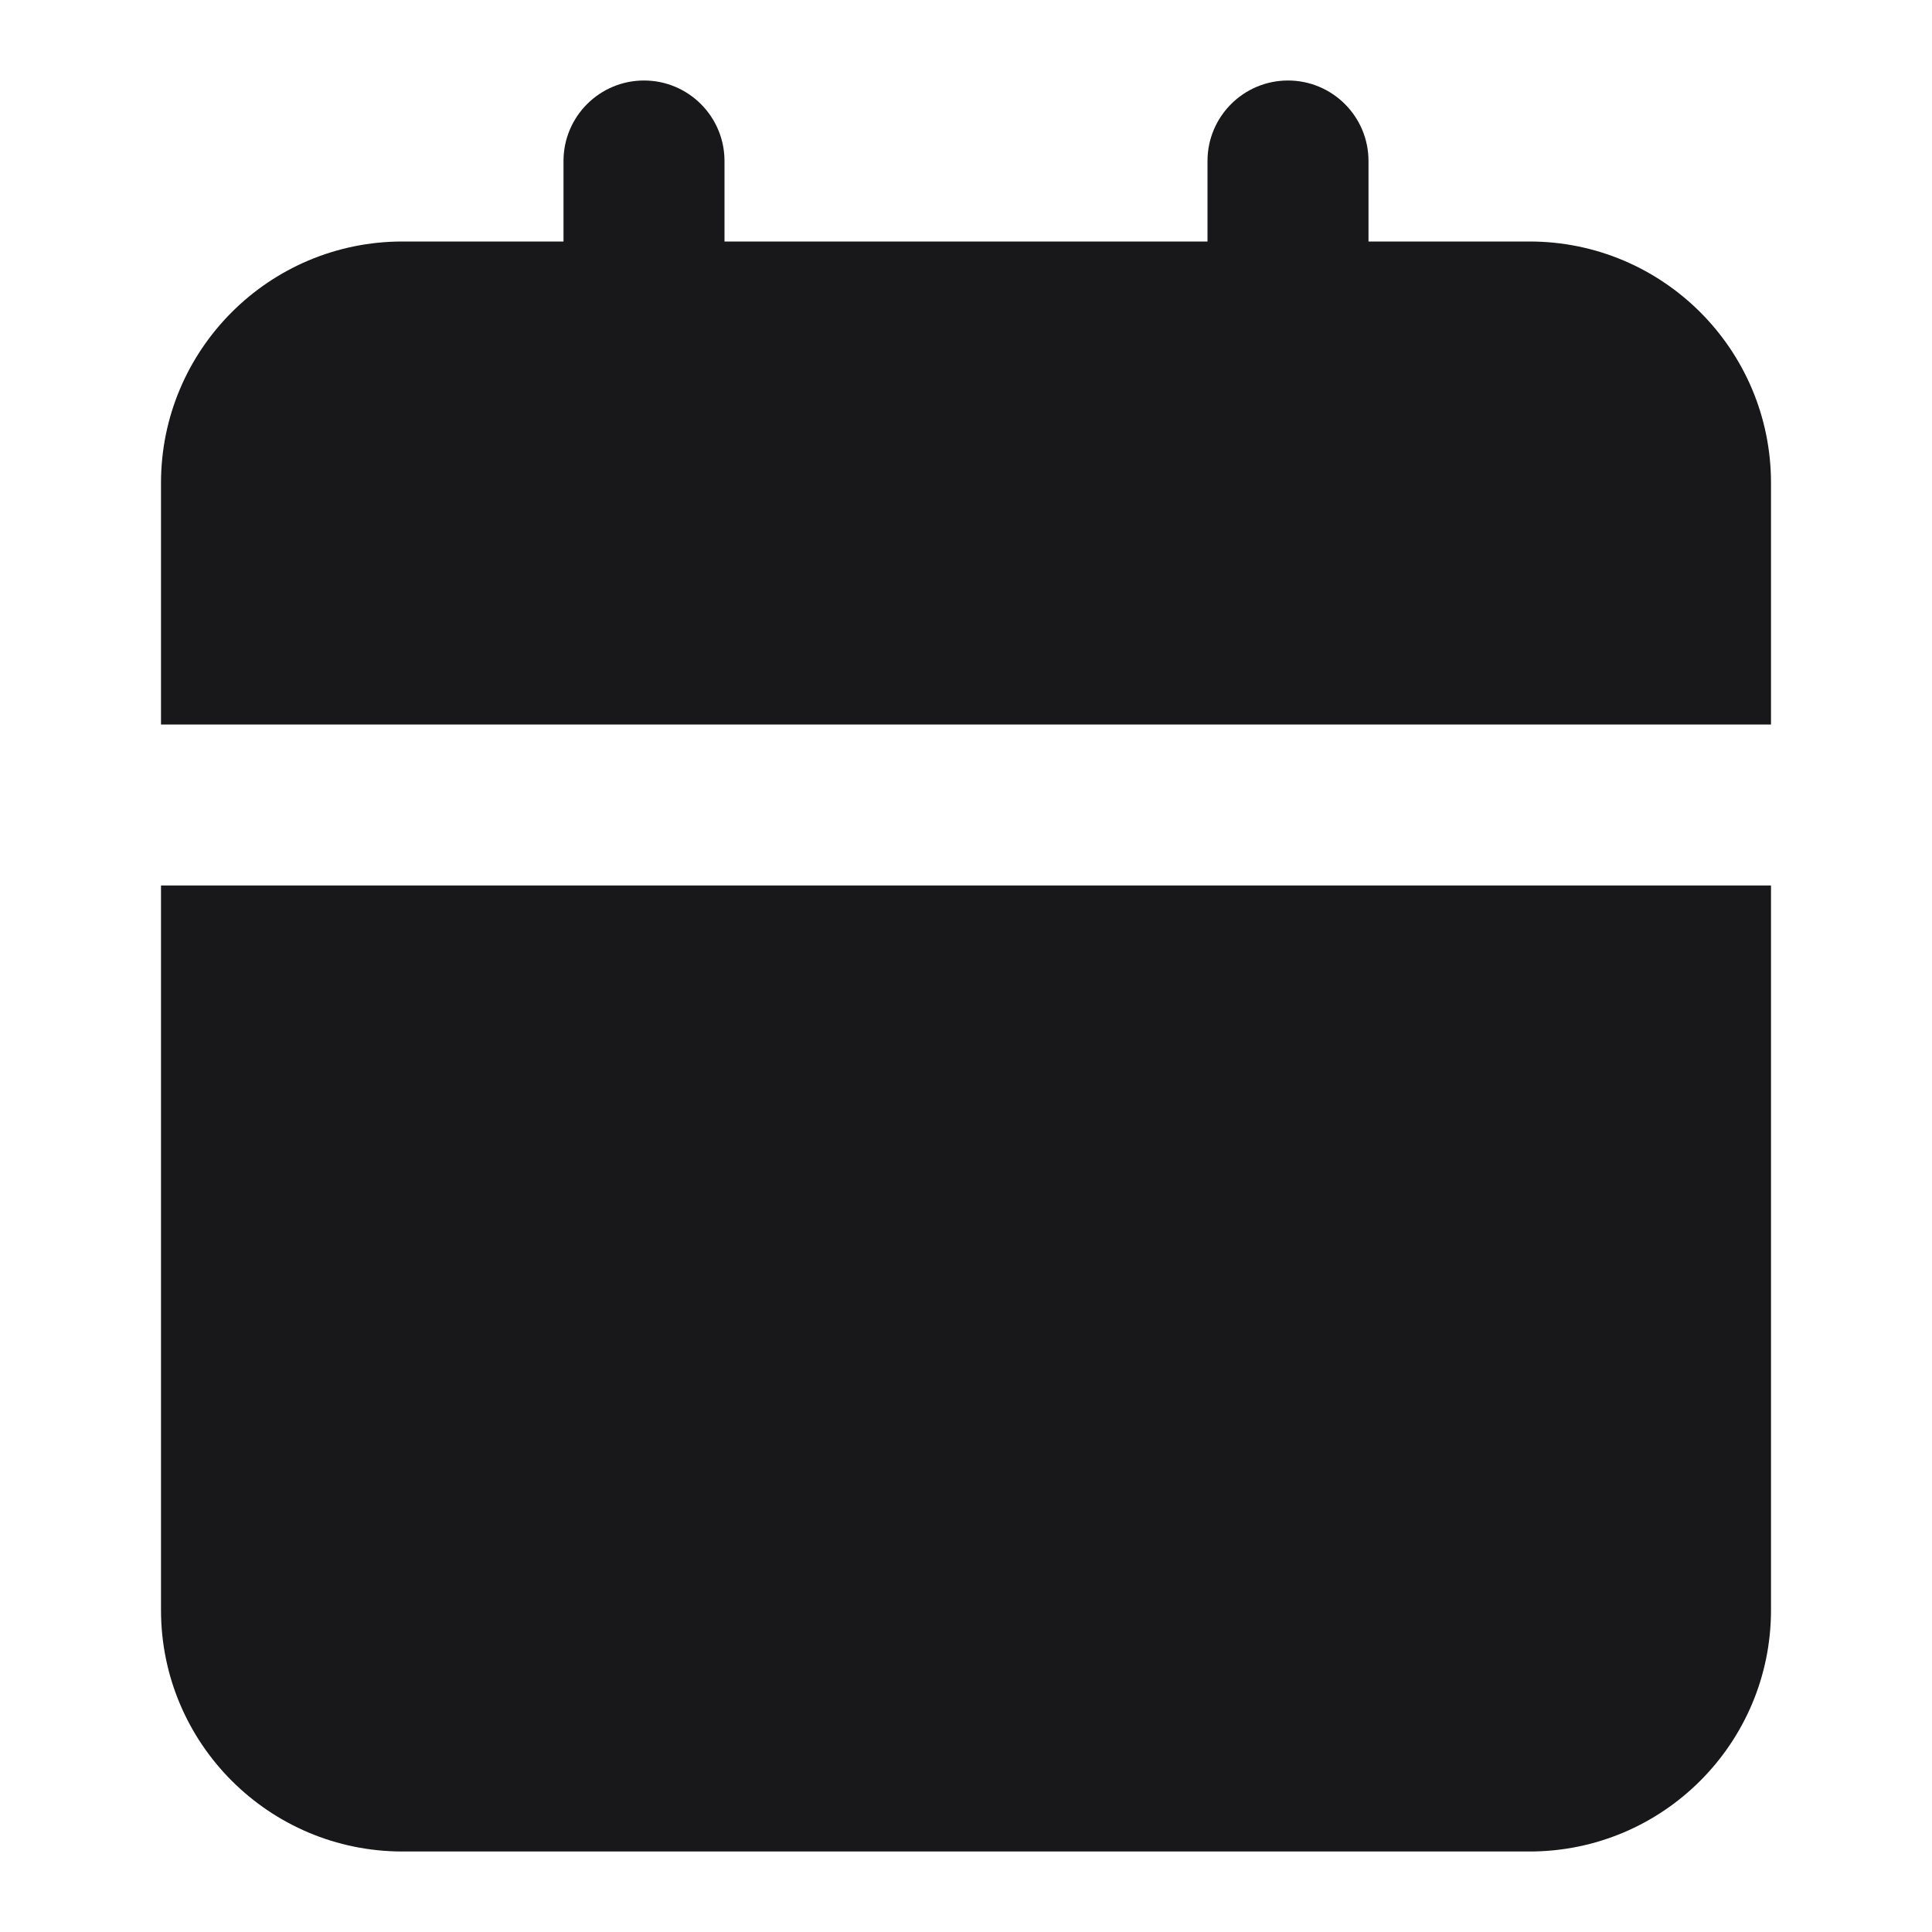 <svg width="24" height="24" viewBox="0 0 24 24" fill="none" xmlns="http://www.w3.org/2000/svg">
<path fill-rule="evenodd" clip-rule="evenodd" d="M9 2C9 1.448 8.552 1 8 1C7.448 1 7 1.448 7 2V3H5C3.343 3 2 4.343 2 6V9H3H21H22V6C22 4.343 20.657 3 19 3H17V2C17 1.448 16.552 1 16 1C15.448 1 15 1.448 15 2V3H9V2ZM22 11H21H3H2V20C2 21.657 3.343 23 5 23H19C20.657 23 22 21.657 22 20V11Z" fill="#18181B"/>
</svg>
